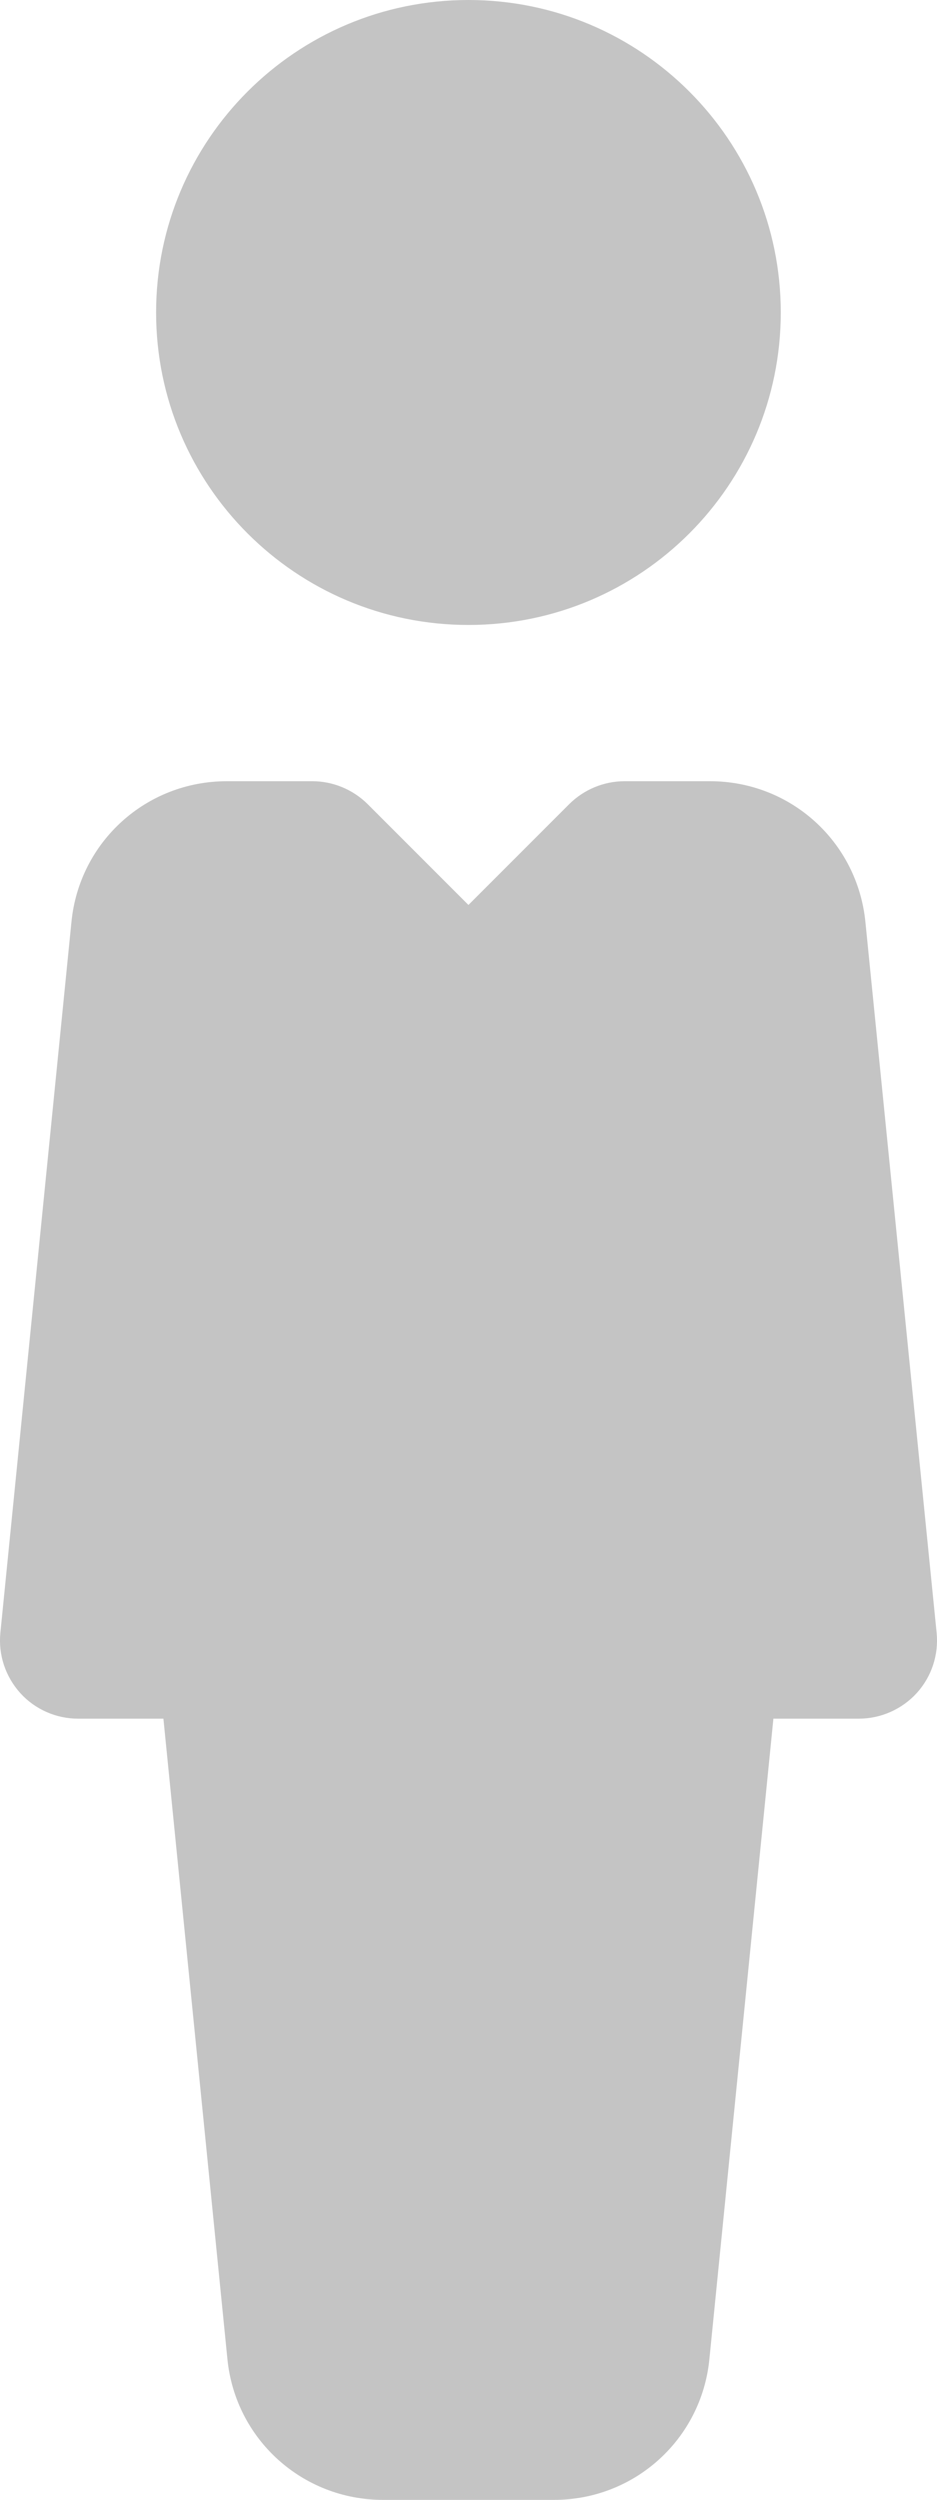 <svg width="15" height="40" viewBox="0 0 15 40" fill="none" xmlns="http://www.w3.org/2000/svg">
<path d="M7.499 10C10.261 10 12.499 7.762 12.499 5C12.499 2.239 10.261 0 7.499 0C4.738 0 2.499 2.239 2.499 5C2.499 7.762 4.738 10 7.499 10Z" fill="#C4C4C4"/>
<path d="M14.994 26.125L13.854 14.753C13.726 13.468 12.656 12.5 11.366 12.5H9.999C9.666 12.5 9.349 12.633 9.114 12.865L7.499 14.48L5.884 12.865C5.649 12.633 5.331 12.5 4.999 12.5H3.631C2.341 12.5 1.271 13.468 1.144 14.75L0.006 26.125C-0.029 26.478 0.086 26.825 0.324 27.09C0.559 27.35 0.896 27.5 1.249 27.5H2.616L3.641 37.75C3.769 39.03 4.841 40 6.131 40H8.869C10.159 40 11.229 39.03 11.356 37.75L12.381 27.5H13.749C14.101 27.5 14.439 27.35 14.676 27.09C14.914 26.828 15.029 26.478 14.994 26.125Z" fill="#C4C4C4"/>
</svg>
